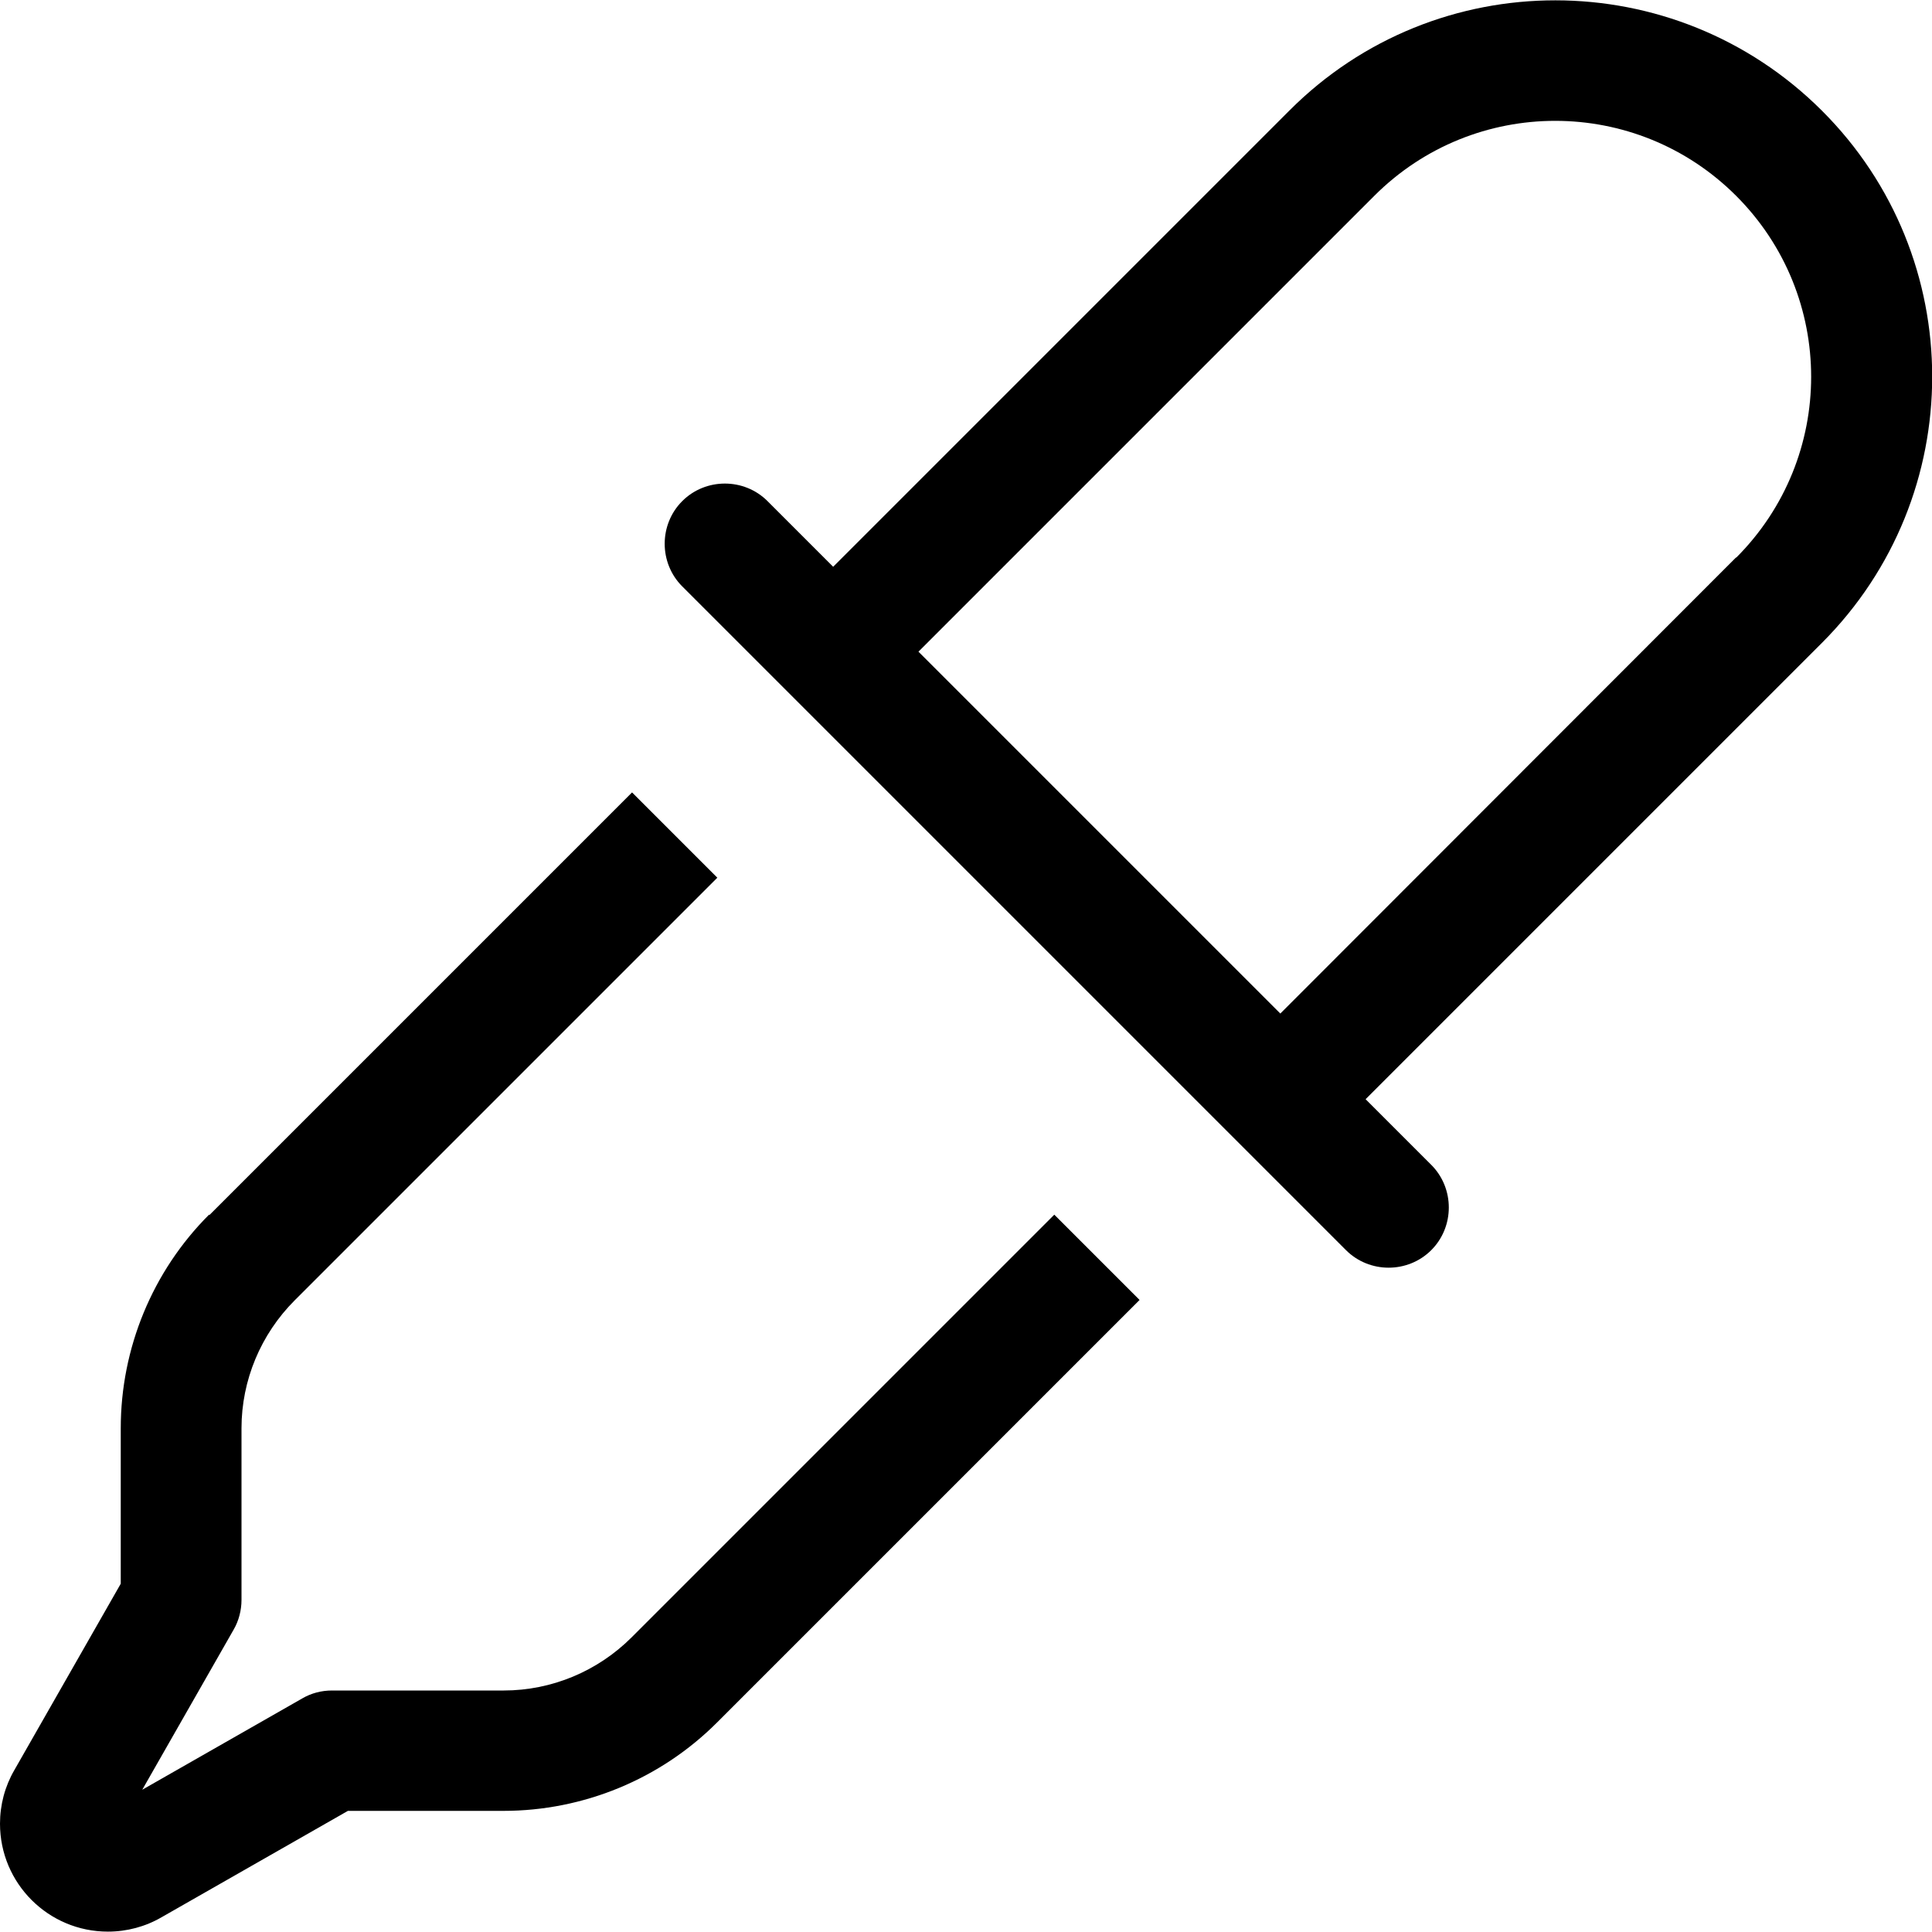 <svg xmlns="http://www.w3.org/2000/svg" viewBox="0 0 512 512"><!--! Font Awesome Pro 7.0.1 by @fontawesome - https://fontawesome.com License - https://fontawesome.com/license (Commercial License) Copyright 2025 Fonticons, Inc. --><path fill="currentColor" d="M198.1 172.7c2.9 2.9 42.4 42.4 118.5 118.5 16 16 29.3 29.3 40.1 40.1 6.2 6.2 16.4 6.2 22.6 0s6.2-16.4 0-22.6l-17.4-17.4c2.5-2.5 42.8-42.8 120.9-120.9 39-39 39-102.2 0-141.1s-102.2-39-141.1 0c-78.1 78.1-118.4 118.4-120.9 120.9l-17.4-17.4 0 0c-6.2-6.2-16.4-6.2-22.6 0s-6.2 16.4 0 22.6l17.4 17.4zm262-25L339.3 268.6 243.4 172.7 364.2 51.9c26.5-26.5 69.4-26.5 95.9 0s26.5 69.4 0 95.9zM55.4 321.9c-15 15-23.4 35.4-23.4 56.6l0 41.2-28.2 49.4c-2.5 4.3-3.8 9.2-3.8 14.2 0 15.8 12.8 28.6 28.6 28.6 5 0 9.9-1.3 14.2-3.8l49.4-28.2 41.2 0c21.2 0 41.6-8.4 56.6-23.4l112-112-22.6-22.6-112 112c-9 9-21.2 14.1-33.9 14.1L88 448c-2.8 0-5.5 .7-7.9 2.1l-42.4 24.2 24.2-42.4c1.4-2.4 2.1-5.2 2.1-7.9l0-45.5c0-12.7 5.1-24.9 14.1-33.9l112-112-22.6-22.6-112 112z"/></svg>